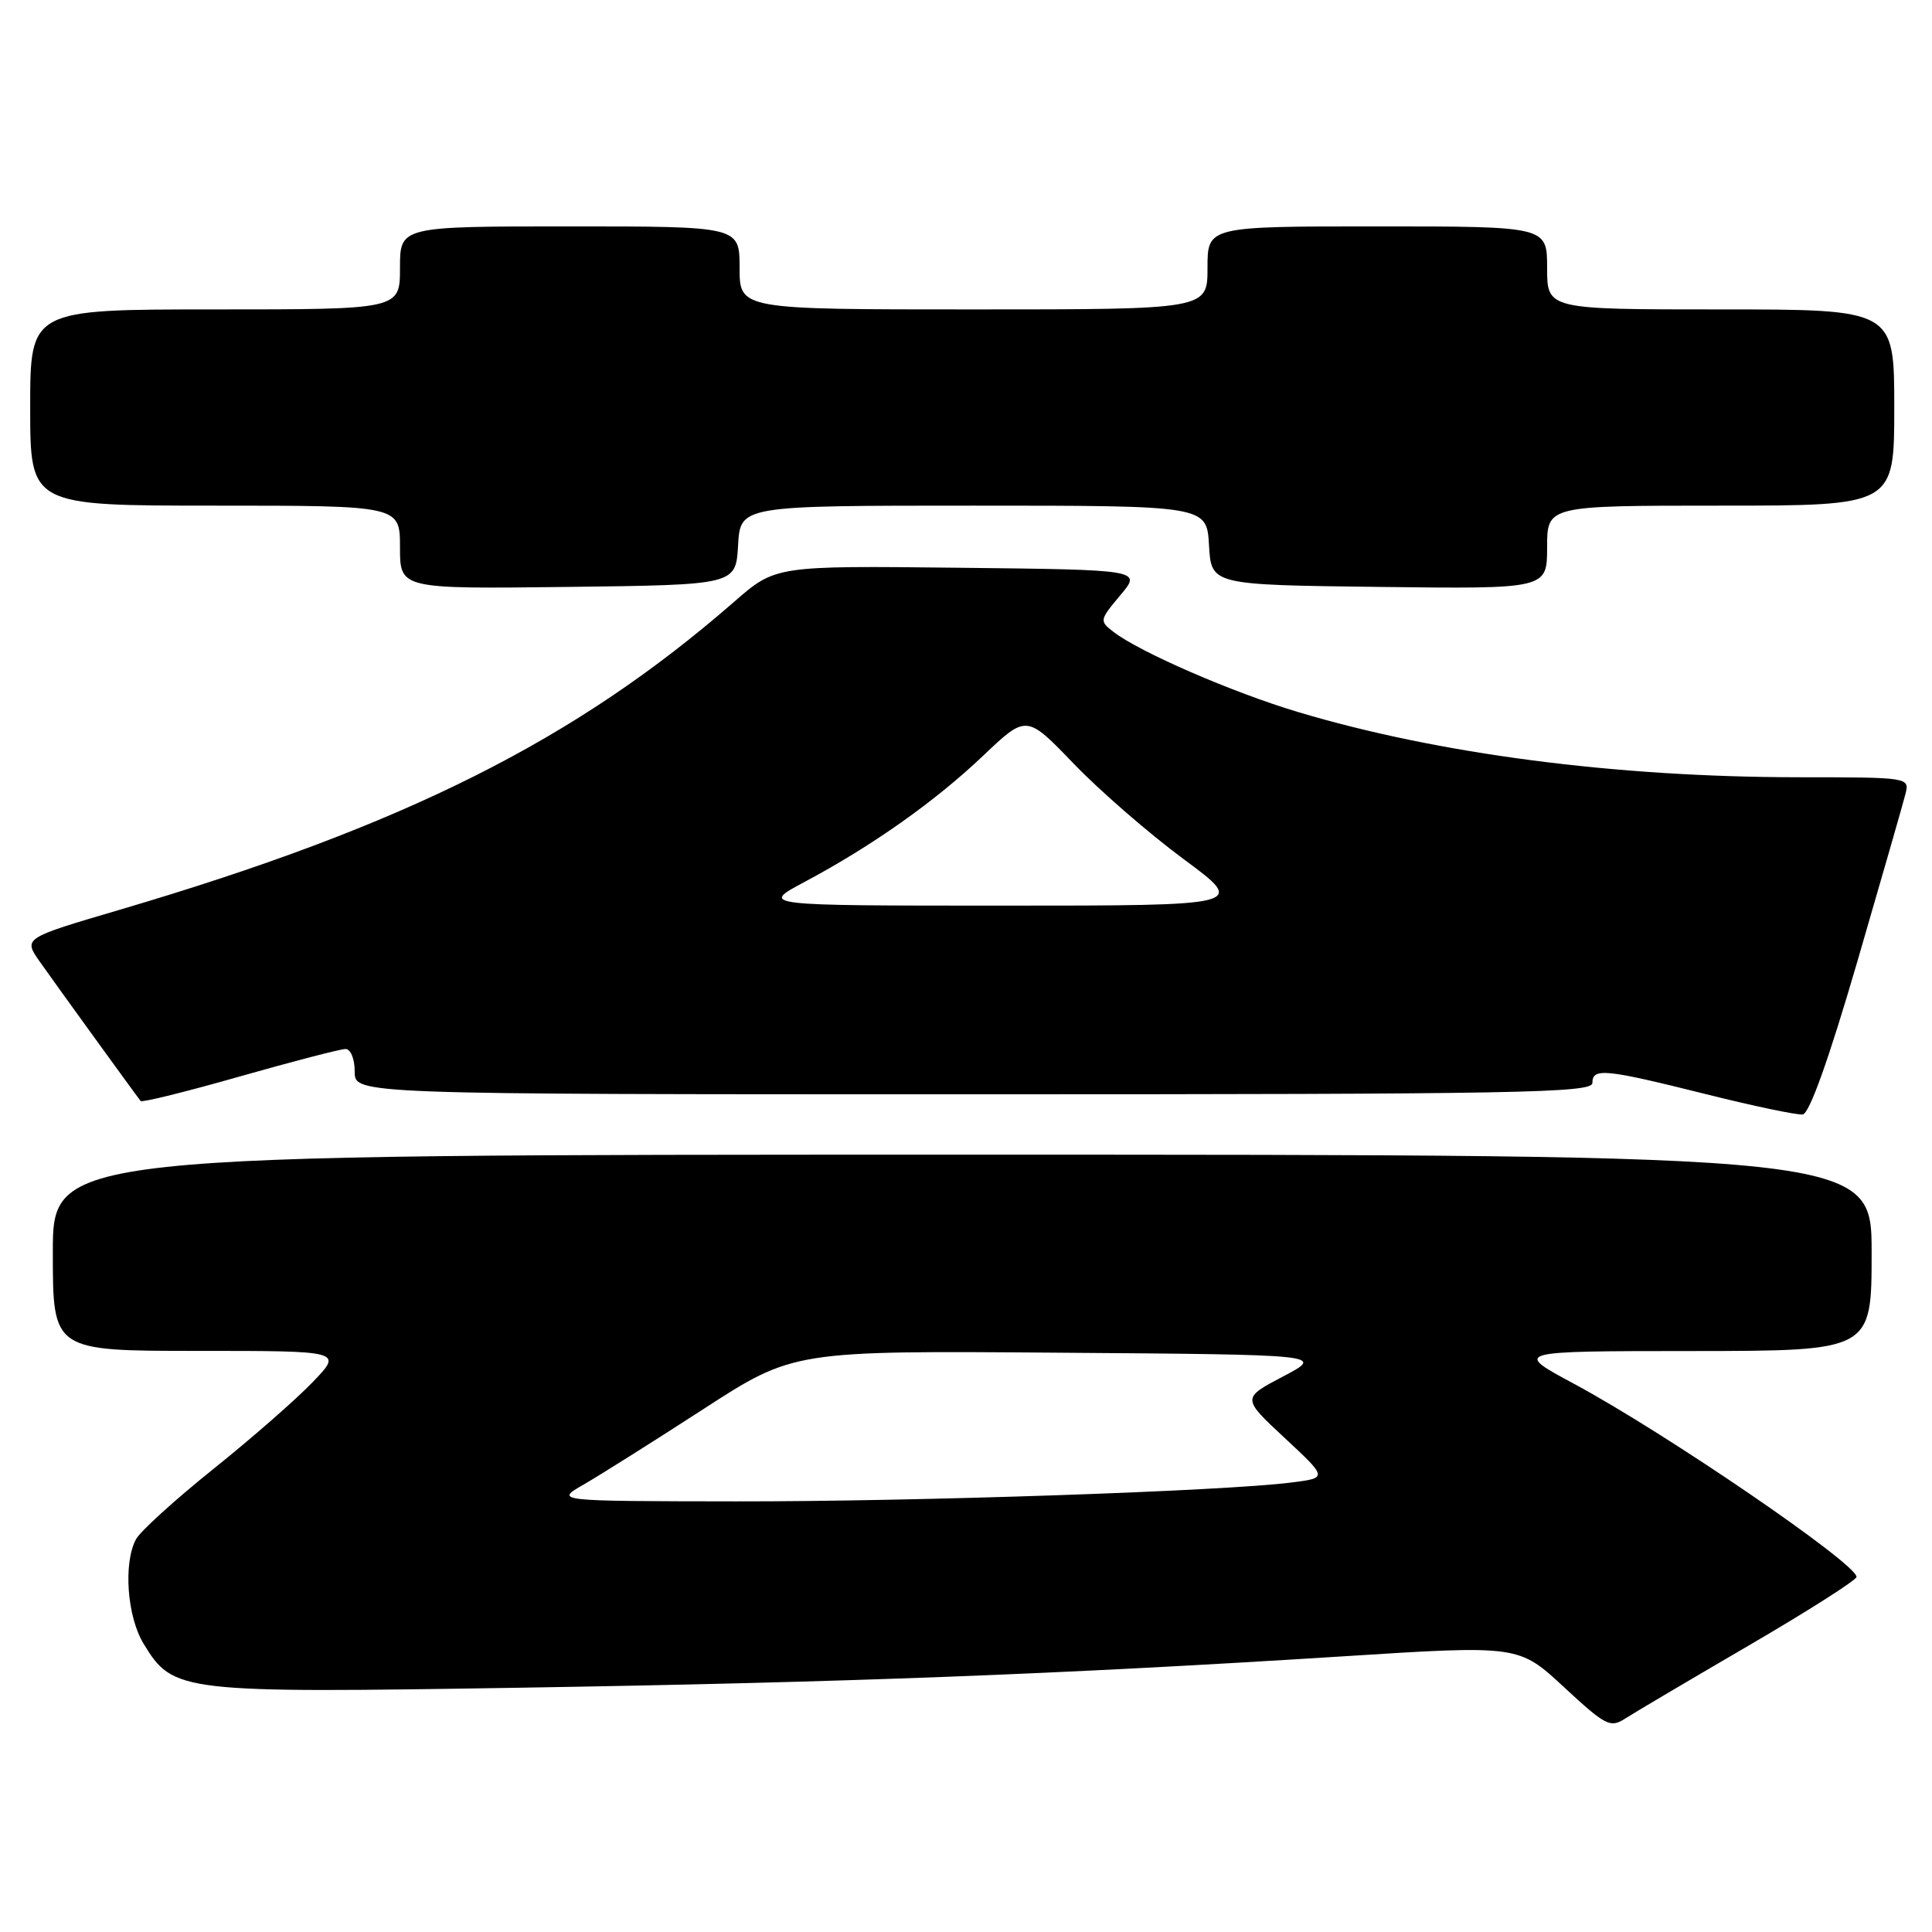 <?xml version="1.0" encoding="UTF-8" standalone="no"?>
<!DOCTYPE svg PUBLIC "-//W3C//DTD SVG 1.1//EN" "http://www.w3.org/Graphics/SVG/1.1/DTD/svg11.dtd" >
<svg xmlns="http://www.w3.org/2000/svg" xmlns:xlink="http://www.w3.org/1999/xlink" version="1.1" viewBox="0 0 256 256">
 <g >
 <path fill="currentColor"
d=" M 231.75 218.02 C 239.59 213.45 246.00 209.36 246.00 208.95 C 246.00 207.18 220.67 189.87 208.58 183.37 C 200.50 179.03 200.50 179.03 224.25 179.02 C 248.00 179.00 248.00 179.00 248.00 166.00 C 248.00 153.00 248.00 153.00 127.50 153.00 C 7.00 153.00 7.00 153.00 7.00 166.00 C 7.00 179.00 7.00 179.00 26.20 179.00 C 45.41 179.00 45.41 179.00 41.45 183.12 C 39.28 185.39 33.35 190.58 28.27 194.65 C 23.19 198.72 18.58 202.91 18.02 203.96 C 16.32 207.13 16.84 214.22 19.03 217.81 C 22.96 224.26 23.80 224.35 68.93 223.63 C 112.09 222.93 140.37 221.85 177.86 219.48 C 201.23 217.99 201.23 217.99 207.22 223.54 C 212.77 228.68 213.37 228.99 215.36 227.71 C 216.54 226.95 223.91 222.59 231.75 218.02 Z  M 246.08 127.50 C 249.28 116.50 252.16 106.49 252.47 105.25 C 253.04 103.00 253.04 103.00 238.27 102.99 C 214.05 102.97 190.62 99.92 172.00 94.35 C 163.31 91.75 151.04 86.42 147.56 83.74 C 145.66 82.28 145.68 82.17 148.45 78.87 C 151.29 75.50 151.29 75.50 127.03 75.23 C 102.76 74.96 102.76 74.96 97.29 79.73 C 76.24 98.09 53.63 109.42 15.79 120.57 C 3.09 124.31 3.09 124.31 5.26 127.41 C 7.28 130.29 17.94 145.01 18.64 145.89 C 18.81 146.11 24.72 144.65 31.76 142.64 C 38.80 140.64 45.11 139.00 45.78 139.00 C 46.47 139.00 47.00 140.30 47.00 142.00 C 47.00 145.00 47.00 145.00 129.00 145.00 C 201.22 145.00 211.00 144.82 211.00 143.50 C 211.00 141.47 212.65 141.63 226.00 144.97 C 232.32 146.55 238.12 147.77 238.87 147.67 C 239.76 147.56 242.32 140.38 246.08 127.50 Z  M 97.80 72.25 C 98.10 67.00 98.10 67.00 129.00 67.00 C 159.90 67.00 159.90 67.00 160.20 72.25 C 160.50 77.50 160.50 77.50 182.75 77.77 C 205.00 78.04 205.00 78.04 205.00 72.52 C 205.00 67.00 205.00 67.00 228.00 67.00 C 251.00 67.00 251.00 67.00 251.00 54.00 C 251.00 41.00 251.00 41.00 228.00 41.00 C 205.00 41.00 205.00 41.00 205.00 35.50 C 205.00 30.00 205.00 30.00 182.50 30.00 C 160.00 30.00 160.00 30.00 160.00 35.50 C 160.00 41.00 160.00 41.00 129.00 41.00 C 98.00 41.00 98.00 41.00 98.00 35.50 C 98.00 30.00 98.00 30.00 75.50 30.00 C 53.00 30.00 53.00 30.00 53.00 35.50 C 53.00 41.00 53.00 41.00 28.50 41.00 C 4.00 41.00 4.00 41.00 4.00 54.00 C 4.00 67.00 4.00 67.00 28.50 67.00 C 53.00 67.00 53.00 67.00 53.00 72.52 C 53.00 78.04 53.00 78.04 75.25 77.77 C 97.50 77.50 97.50 77.50 97.80 72.25 Z  M 77.34 196.71 C 79.45 195.49 86.57 191.01 93.16 186.74 C 105.15 178.97 105.15 178.97 140.32 179.24 C 175.50 179.50 175.50 179.50 170.03 182.38 C 164.55 185.26 164.55 185.26 170.23 190.54 C 175.91 195.83 175.91 195.83 171.20 196.43 C 162.31 197.58 121.47 198.97 97.50 198.94 C 73.50 198.91 73.50 198.91 77.34 196.71 Z  M 106.61 116.86 C 115.54 112.10 123.87 106.22 130.26 100.15 C 136.01 94.68 136.01 94.68 142.26 101.18 C 145.69 104.75 152.25 110.45 156.84 113.84 C 165.17 120.00 165.17 120.00 132.95 120.00 C 100.72 120.00 100.72 120.00 106.61 116.86 Z "/>
</g>
</svg>